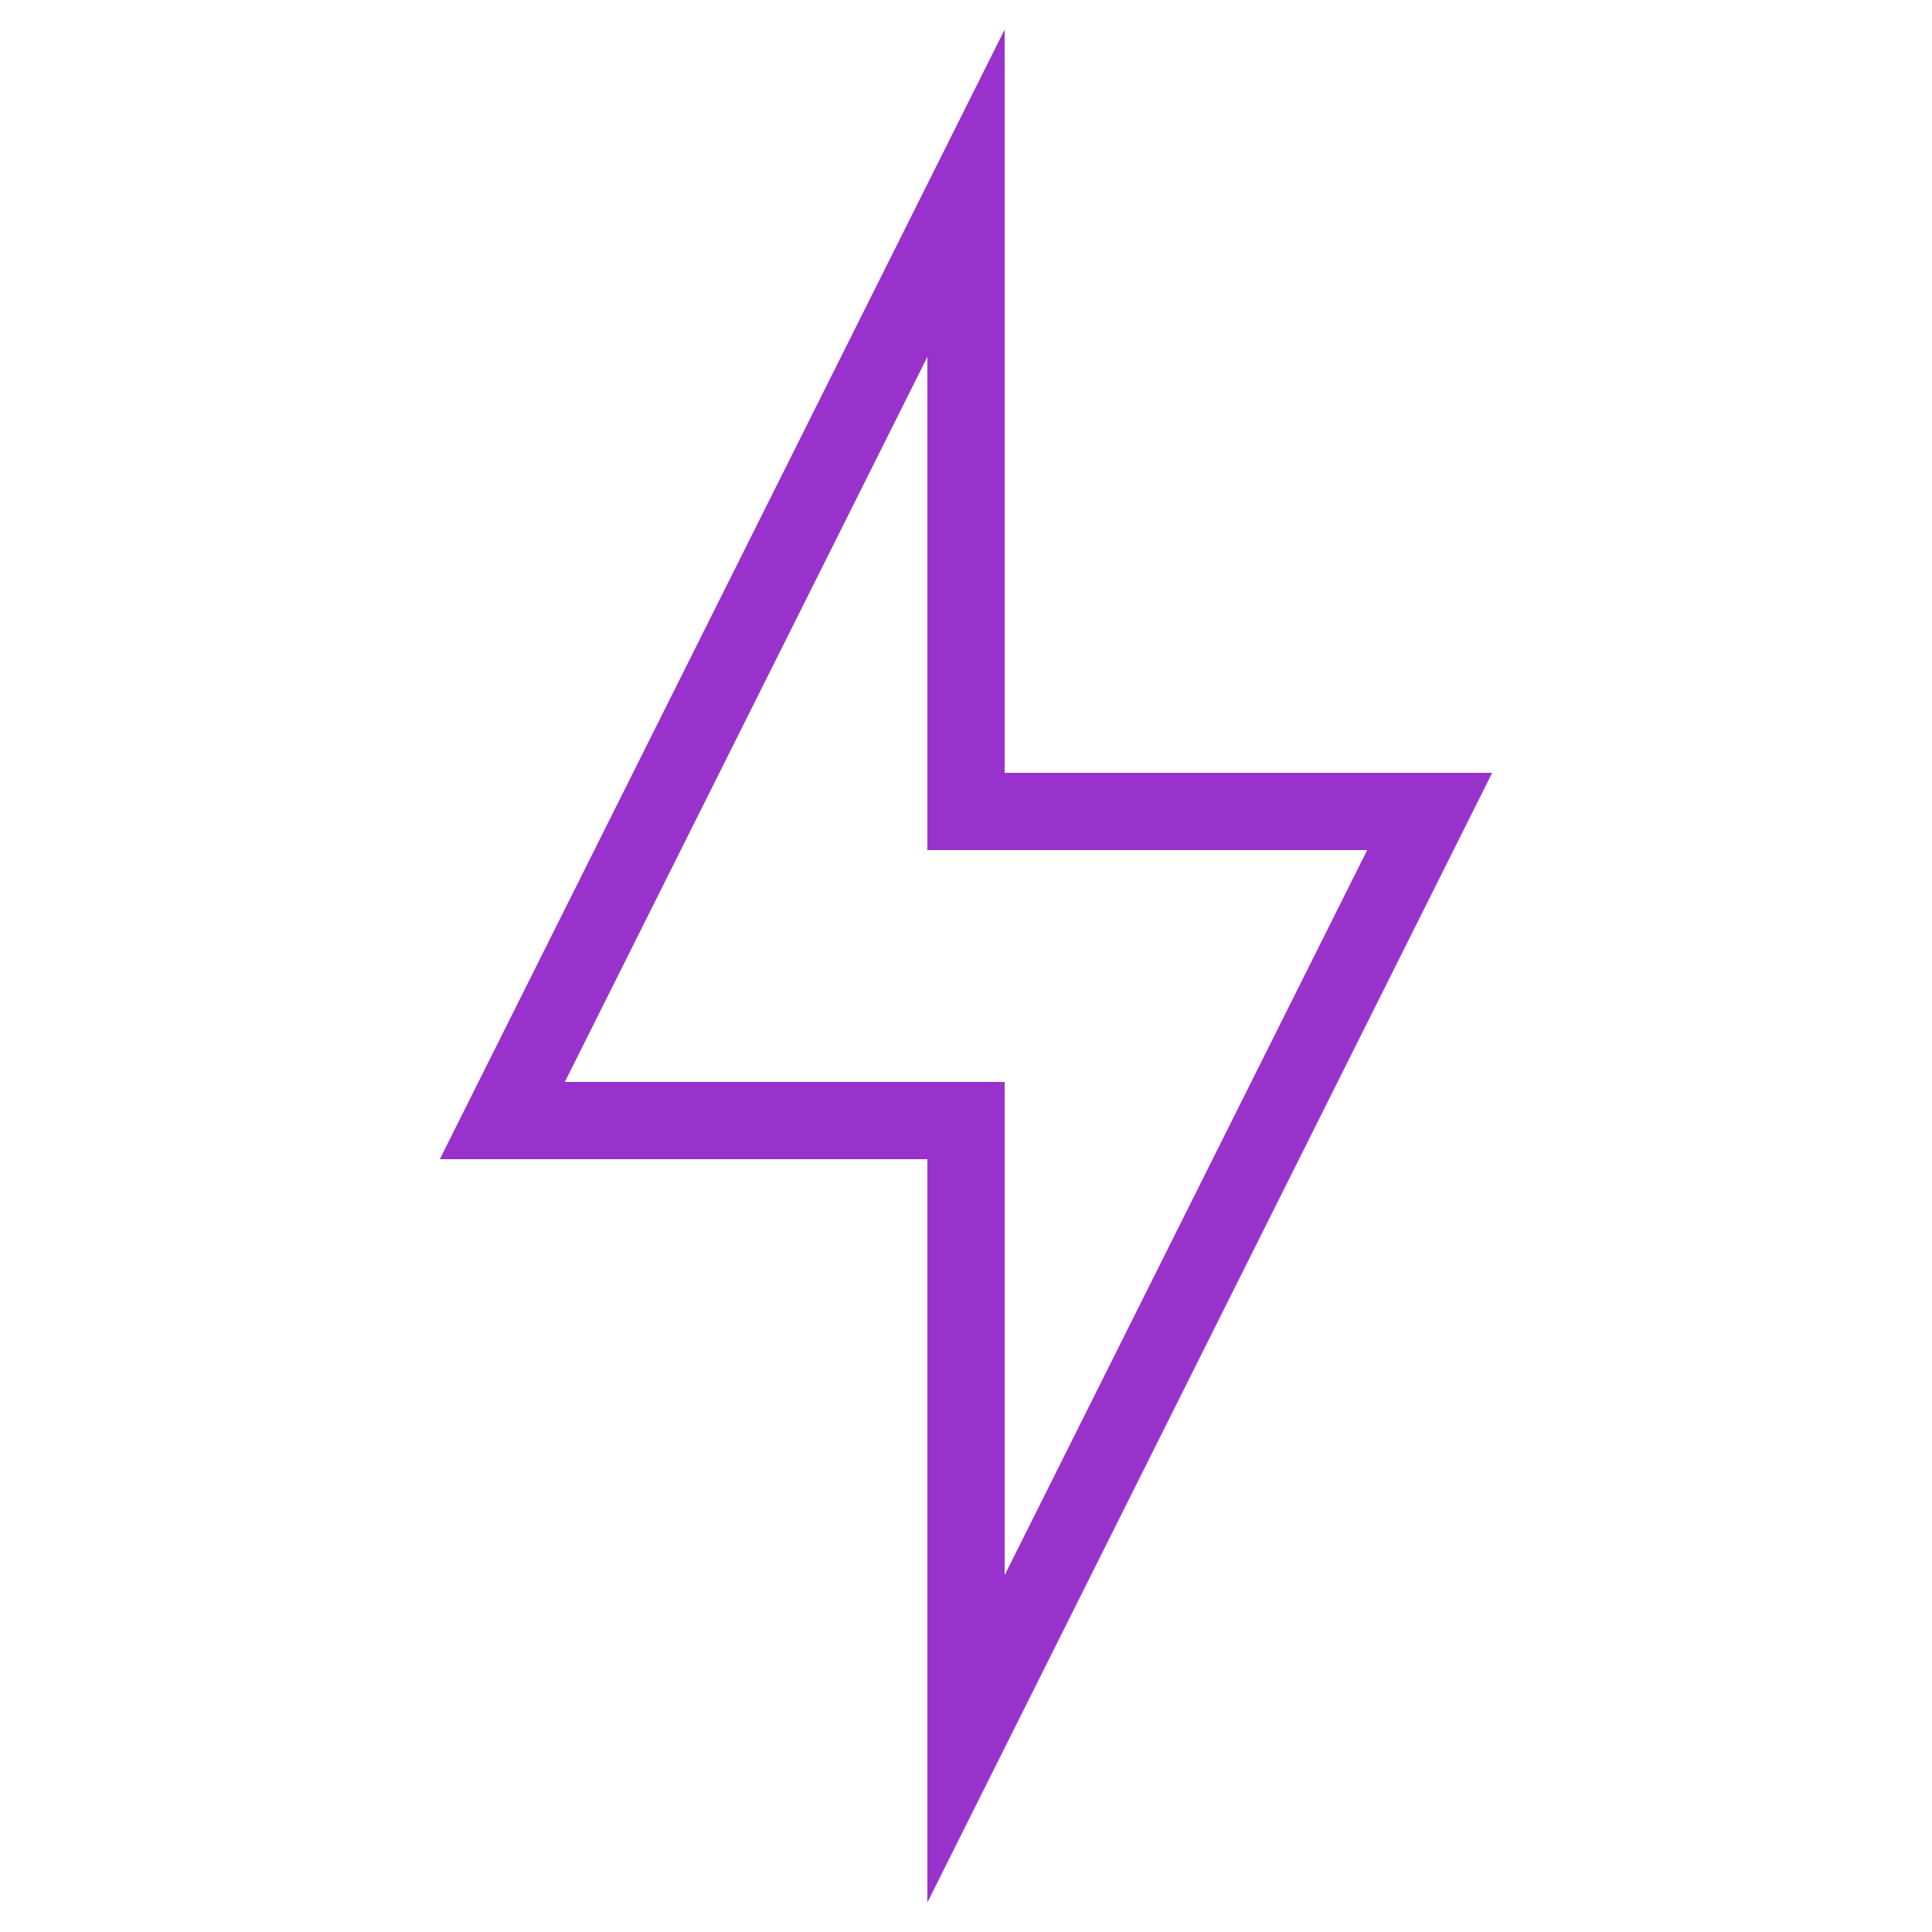<?xml version="1.0" encoding="iso-8859-1"?>
<!-- Generator: Adobe Illustrator 22.1.0, SVG Export Plug-In . SVG Version: 6.00 Build 0)  -->
<svg version="1.1" id="Layer_1" xmlns="http://www.w3.org/2000/svg" xmlns:xlink="http://www.w3.org/1999/xlink" x="0px" y="0px"
	 viewBox="0 0 50 50" style="enable-background:new 0 0 50 50;" xml:space="preserve">
<g id="Layer_1_1_">
	<path style="fill:#9932CC" d="M38.618,20H26V0.764L11.382,30H24v19.236L38.618,20z M14.618,28L24,9.236V22h11.382L26,40.764V28H14.618z"/>
</g>
</svg>
